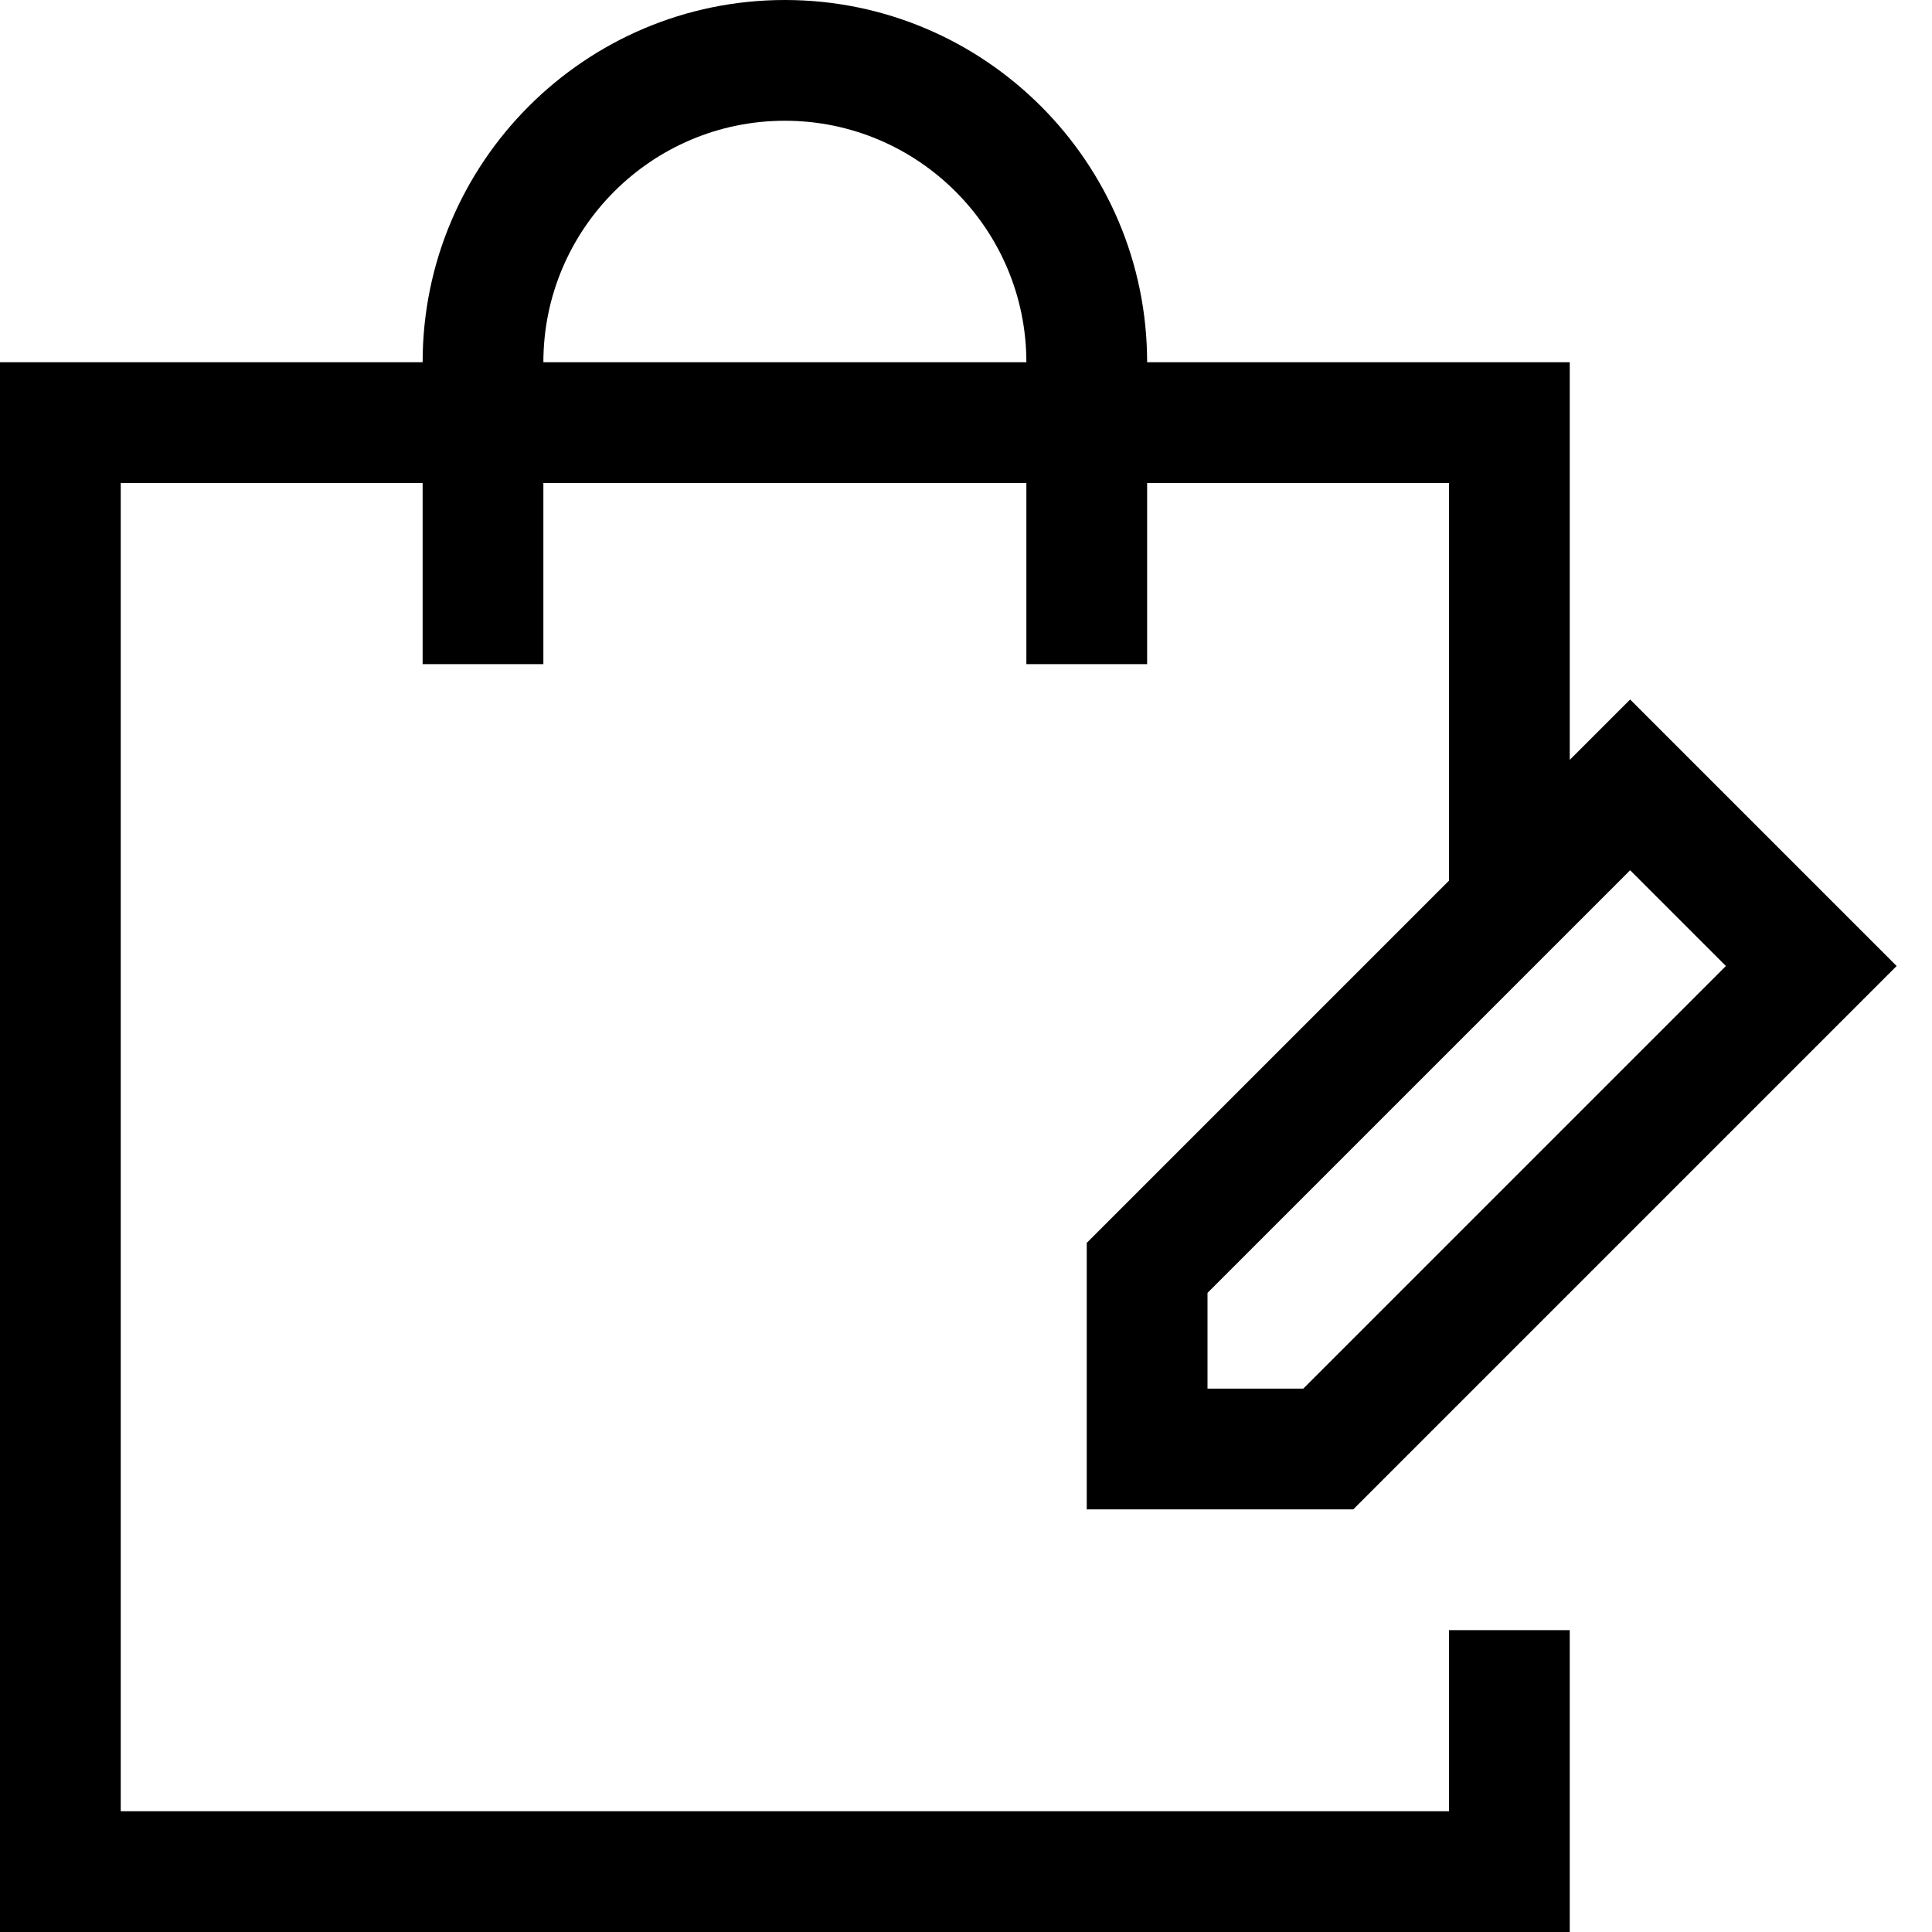 <?xml version="1.0" encoding="utf-8"?>
<!-- Generator: Adobe Illustrator 20.0.0, SVG Export Plug-In . SVG Version: 6.00 Build 0)  -->
<!DOCTYPE svg PUBLIC "-//W3C//DTD SVG 1.1//EN" "http://www.w3.org/Graphics/SVG/1.1/DTD/svg11.dtd">
<svg version="1.1" id="Layer_1" xmlns="http://www.w3.org/2000/svg" xmlns:xlink="http://www.w3.org/1999/xlink" x="0px" y="0px"
	 width="32px" height="32px" viewBox="0 0 32 32" enable-background="new 0 0 32 32" xml:space="preserve">
<path d="M26,27h-2v3H2V8h5v3h2V8h8v3h2V8h5v6.586l-6,6V25h4.414l9-9L27,11.586l-1,1V6h-7c0-3.309-2.691-6-6-6S7,2.691,7,6H0v26h26
	V27z M28.586,16l-7,7H20v-1.586l7-7L28.586,16z M13,2c2.206,0,4,1.794,4,4H9C9,3.794,10.794,2,13,2z"/>
</svg>
